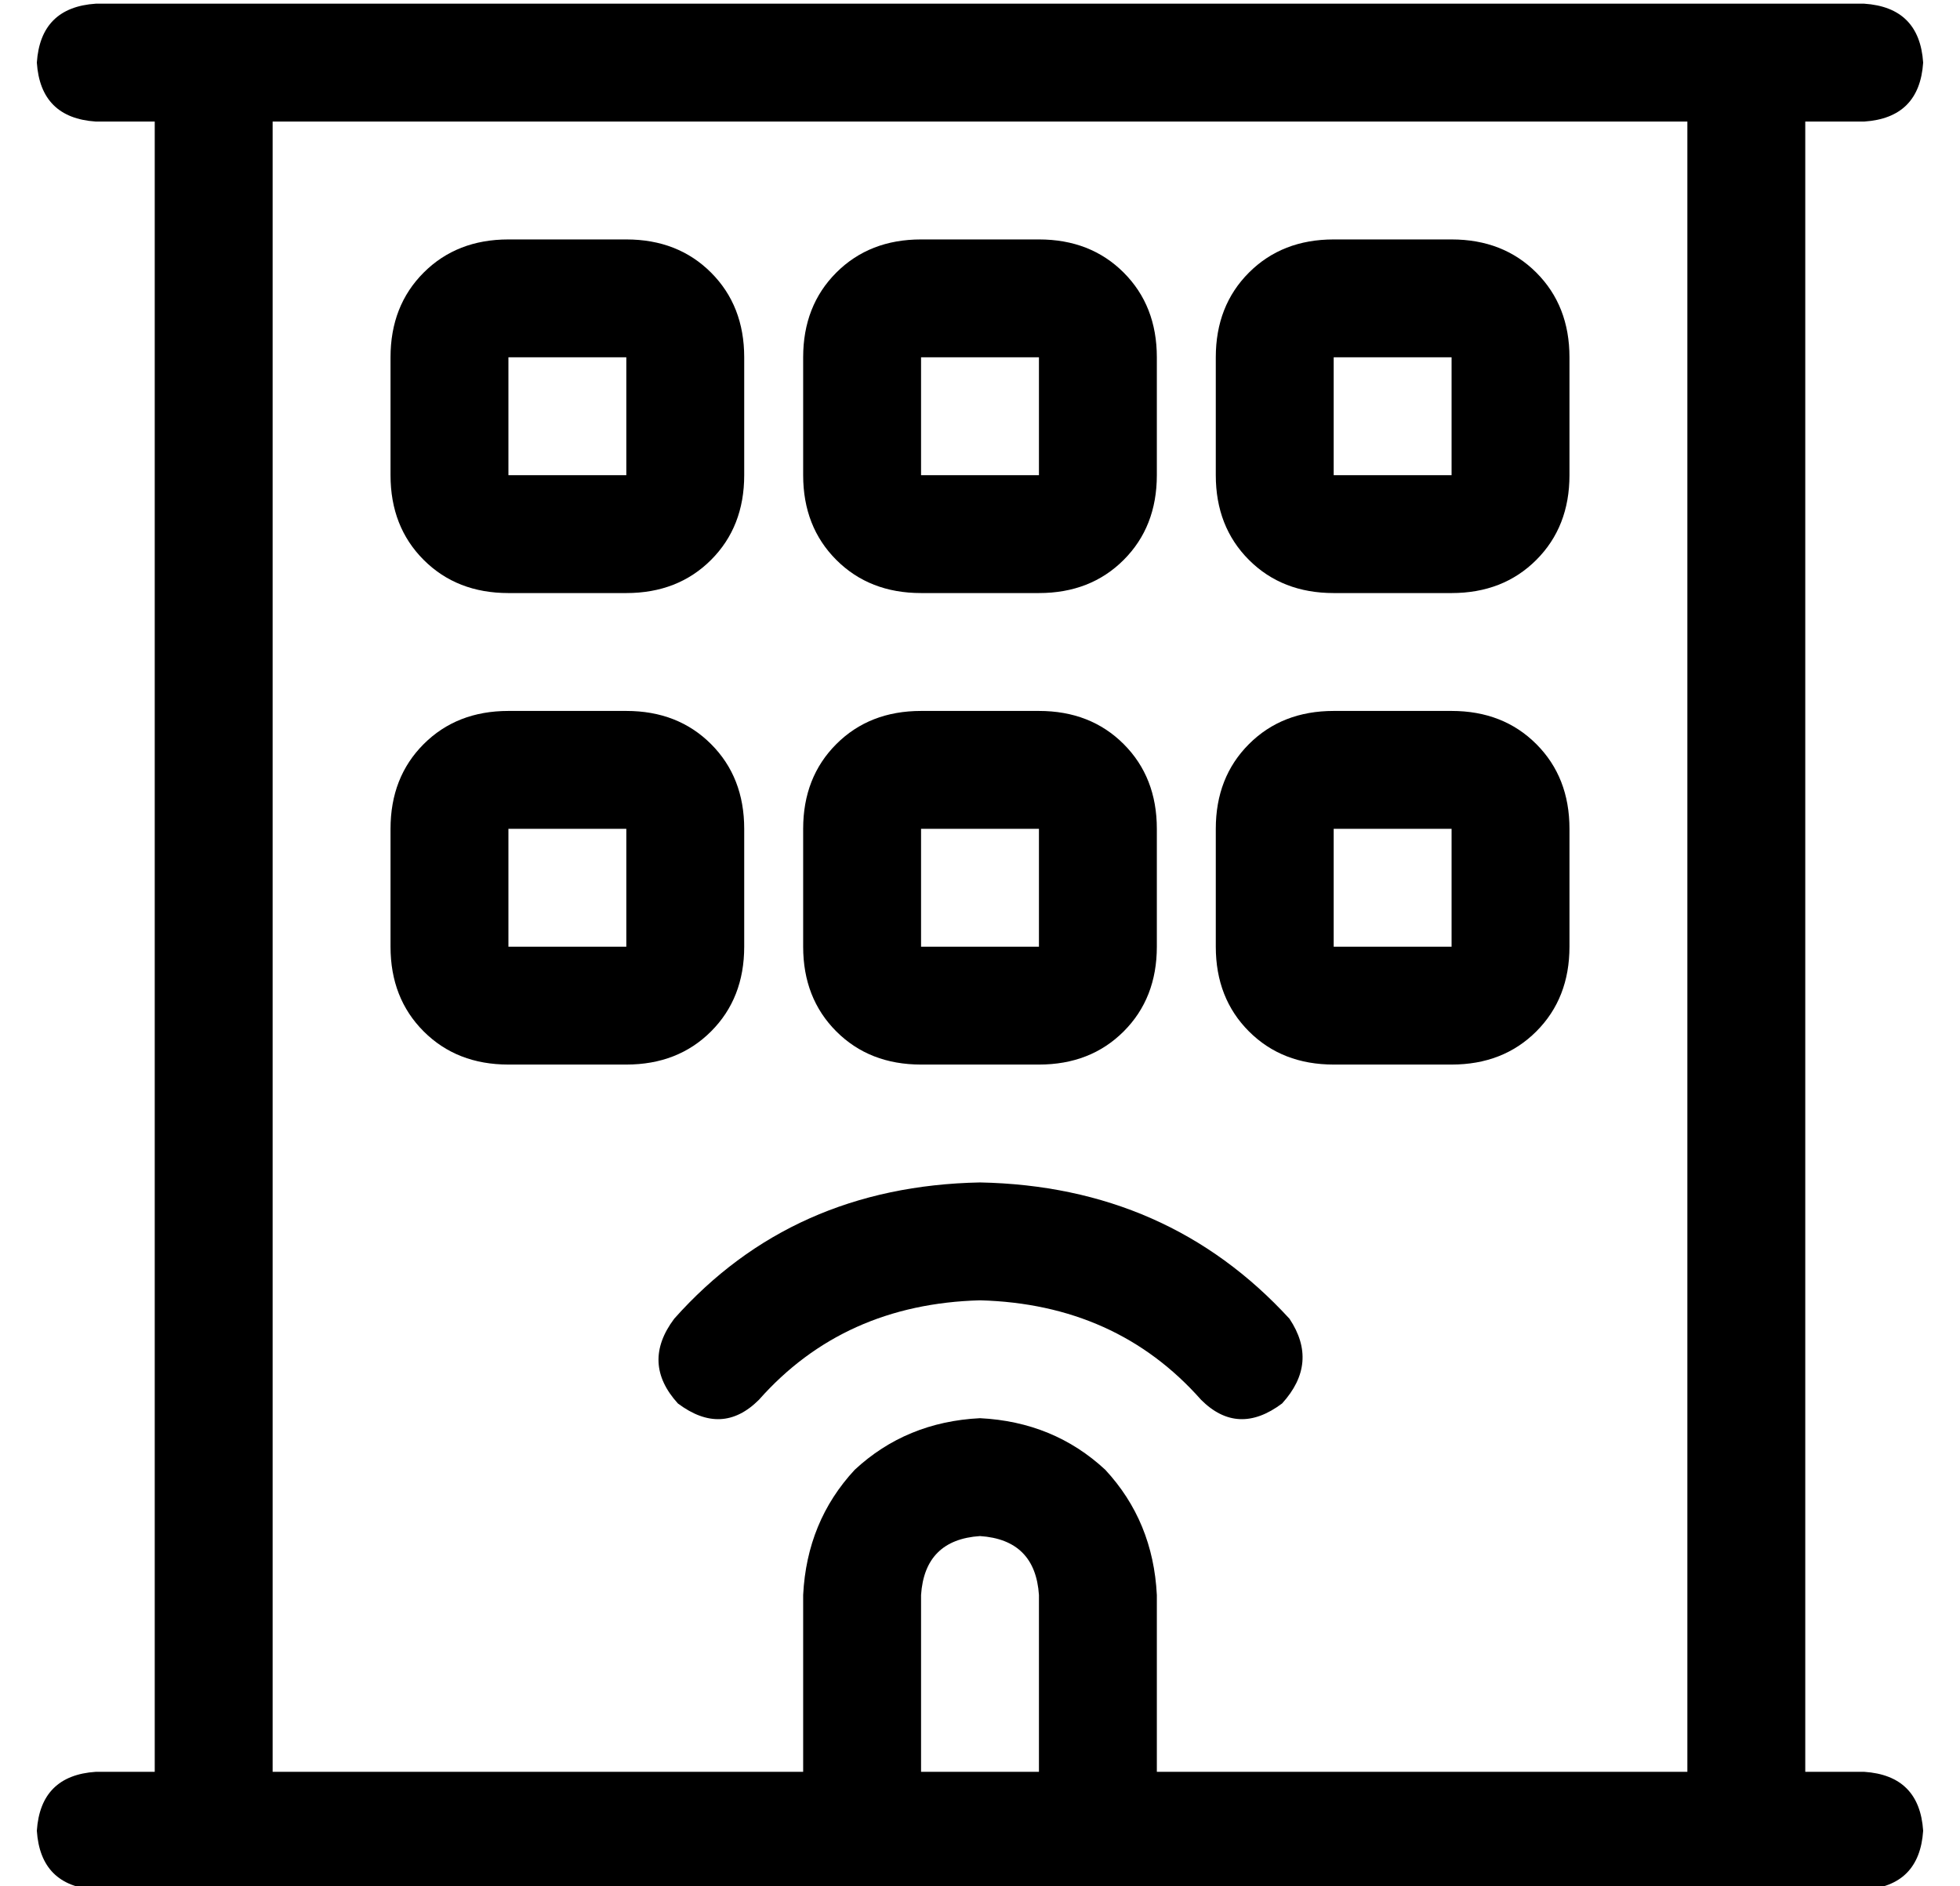<?xml version="1.0" standalone="no"?>
<!DOCTYPE svg PUBLIC "-//W3C//DTD SVG 1.1//EN" "http://www.w3.org/Graphics/SVG/1.1/DTD/svg11.dtd" >
<svg xmlns="http://www.w3.org/2000/svg" xmlns:xlink="http://www.w3.org/1999/xlink" version="1.1" viewBox="-10 -40 532 512">
   <path fill="currentColor"
d="M16 -39q-15 1 -16 16q1 15 16 16h16v0v448v0h-16v0q-15 1 -16 16q1 15 16 16h224h256q15 -1 16 -16q-1 -15 -16 -16h-16v0v-448v0h16v0q15 -1 16 -16q-1 -15 -16 -16h-480v0zM272 393v48v-48v48h-32v0v-48v0q1 -15 16 -16q15 1 16 16v0zM304 393q-1 -20 -14 -34v0v0
q-14 -13 -34 -14q-20 1 -34 14q-13 14 -14 34v48v0h-144v0v-448v0h384v0v448v0h-144v0v-48v0zM320 57v32v-32v32q0 14 9 23t23 9h32v0q14 0 23 -9t9 -23v-32v0q0 -14 -9 -23t-23 -9h-32v0q-14 0 -23 9t-9 23v0zM384 57v32v-32v32h-32v0v-32v0h32v0zM240 25q-14 0 -23 9v0v0
q-9 9 -9 23v32v0q0 14 9 23t23 9h32v0q14 0 23 -9t9 -23v-32v0q0 -14 -9 -23t-23 -9h-32v0zM240 57h32h-32h32v32v0h-32v0v-32v0zM208 185v32v-32v32q0 14 9 23t23 9h32v0q14 0 23 -9t9 -23v-32v0q0 -14 -9 -23t-23 -9h-32v0q-14 0 -23 9t-9 23v0zM272 185v32v-32v32h-32v0
v-32v0h32v0zM352 153q-14 0 -23 9v0v0q-9 9 -9 23v32v0q0 14 9 23t23 9h32v0q14 0 23 -9t9 -23v-32v0q0 -14 -9 -23t-23 -9h-32v0zM352 185h32h-32h32v32v0h-32v0v-32v0zM96 57v32v-32v32q0 14 9 23t23 9h32v0q14 0 23 -9t9 -23v-32v0q0 -14 -9 -23t-23 -9h-32v0
q-14 0 -23 9t-9 23v0zM160 57v32v-32v32h-32v0v-32v0h32v0zM128 153q-14 0 -23 9v0v0q-9 9 -9 23v32v0q0 14 9 23t23 9h32v0q14 0 23 -9t9 -23v-32v0q0 -14 -9 -23t-23 -9h-32v0zM128 185h32h-32h32v32v0h-32v0v-32v0zM196 340q23 -26 60 -27q37 1 60 27q10 10 22 1
q10 -11 2 -23q-33 -36 -84 -37q-51 1 -83 37q-9 12 1 23q12 9 22 -1v0z" />
</svg>
